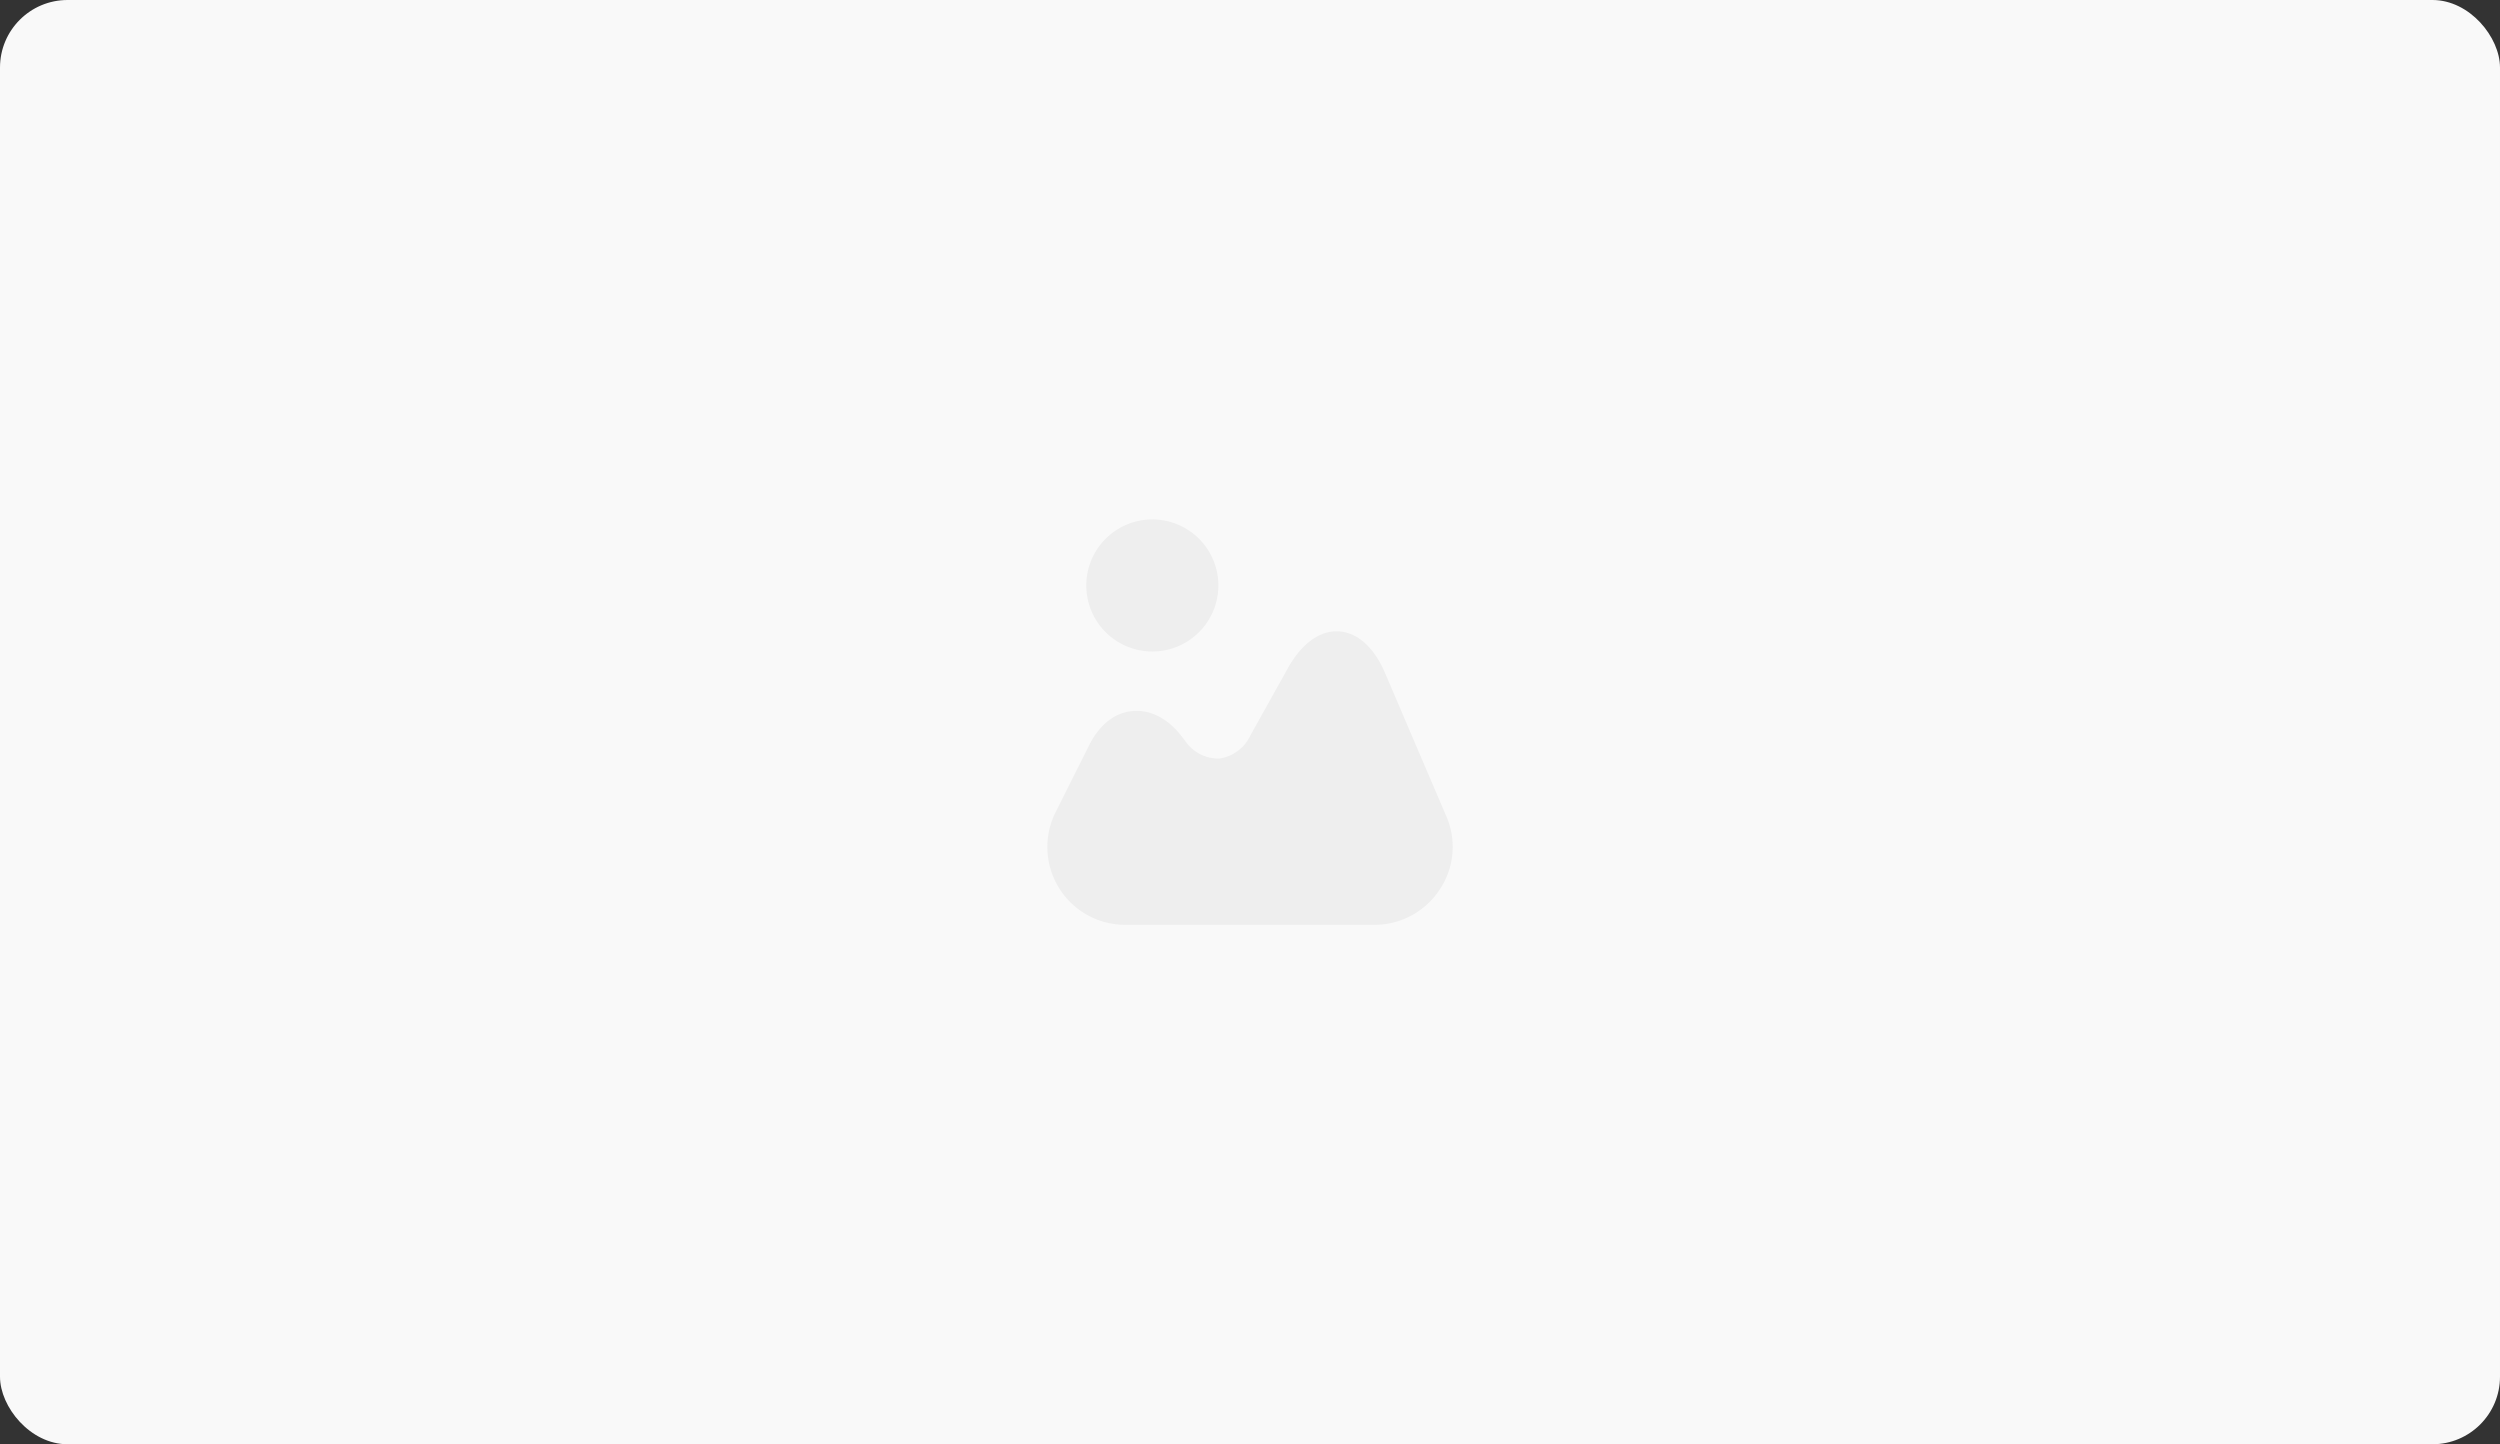 <svg xmlns="http://www.w3.org/2000/svg" width="296" height="171" viewBox="0 0 296 171">
  <rect x="0" y="0" width="296" height="171" fill="#333333" stroke="none"/>
  <g id="Group_5548" data-name="Group 5548" transform="translate(-376 -224)">
    <rect id="Rectangle_2974" data-name="Rectangle 2974" width="296" height="171" rx="8" transform="translate(376 224)" fill="#f9f9f9"/>
    <g id="Group_5519" data-name="Group 5519" transform="translate(8716 5264)">
      <path id="Vector" d="M0,0H48V48H0Z" transform="translate(-8216 -4978.5)" fill="none"/>
      <g id="Group_5018" data-name="Group 5018" transform="translate(2702.406 -7516.12)">
        <path id="Vector-2" data-name="Vector" d="M47.248,21.912,40.007,4.98C38.689,1.88,36.723.122,34.479.006,32.258-.11,30.107,1.44,28.464,4.4l-4.4,7.888a4.845,4.845,0,0,1-3.678,2.776A4.747,4.747,0,0,1,16.3,12.937l-.509-.648c-1.642-2.059-3.678-3.053-5.76-2.845s-3.863,1.642-5.043,3.979l-4,7.981A9.212,9.212,0,0,0,9.218,34.751H38.735a9.225,9.225,0,0,0,7.7-4.141A9.055,9.055,0,0,0,47.248,21.912Z" transform="translate(-10918.405 2550.869)" fill="#eee"/>
        <path id="Vector-3" data-name="Vector" d="M15.638,7.819A7.819,7.819,0,1,1,7.819,0,7.819,7.819,0,0,1,15.638,7.819Z" transform="translate(-10913.789 2537.62)" fill="#eee"/>
      </g>
    </g>
  </g>
</svg>

